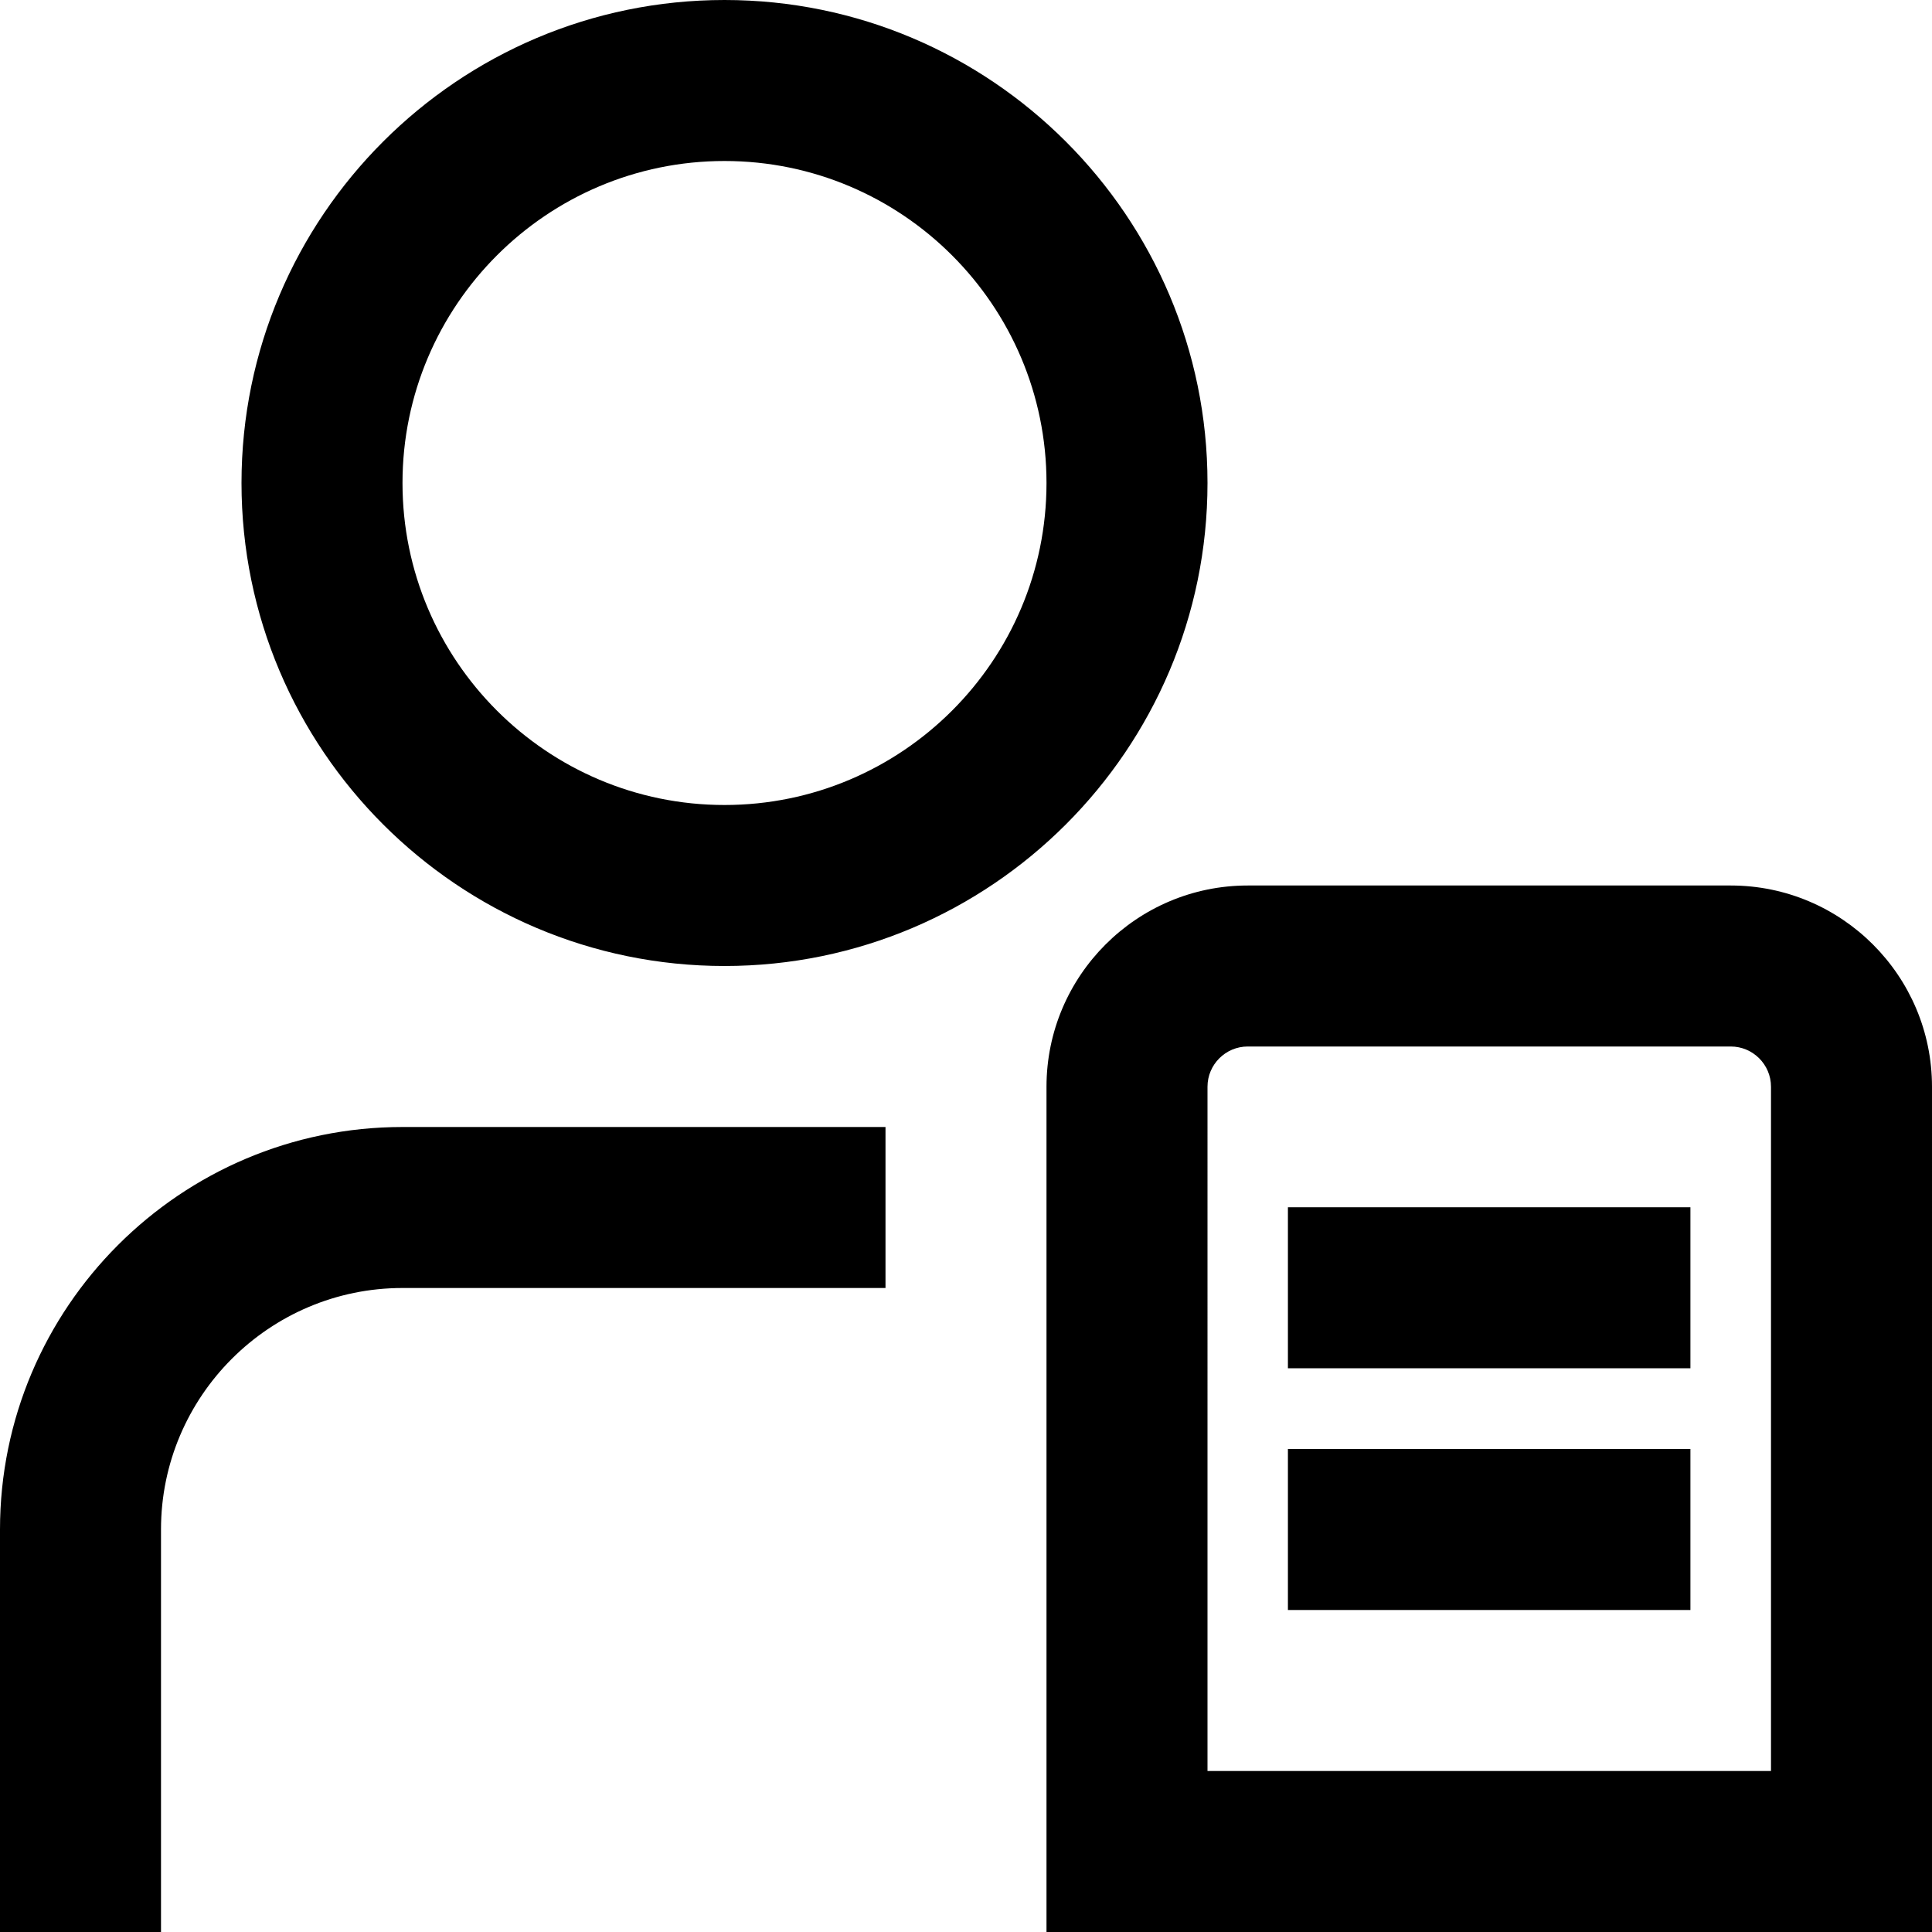 <?xml version="1.0" encoding="UTF-8"?>
<svg xmlns="http://www.w3.org/2000/svg" id="Layer_1" data-name="Layer 1" viewBox="0 0 24 24">
  <path d="M9,12c3.309,0,6-2.691,6-6S12.309,0,9,0,3,2.691,3,6s2.691,6,6,6Zm0-10c2.206,0,4,1.794,4,4s-1.794,4-4,4-4-1.794-4-4,1.794-4,4-4ZM5,14h6v2H5c-1.654,0-3,1.346-3,3v5H0v-5c0-2.757,2.243-5,5-5Zm16.5-3h-6c-1.379,0-2.5,1.122-2.5,2.5v10.5h11V13.5c0-1.378-1.121-2.5-2.5-2.5Zm.5,11h-7V13.5c0-.276,.225-.5,.5-.5h6c.275,0,.5,.224,.5,.5v8.5Zm-6.001-7.003h5v2h-5v-2Zm0,3.003h5v2h-5v-2Z"/>
</svg>

